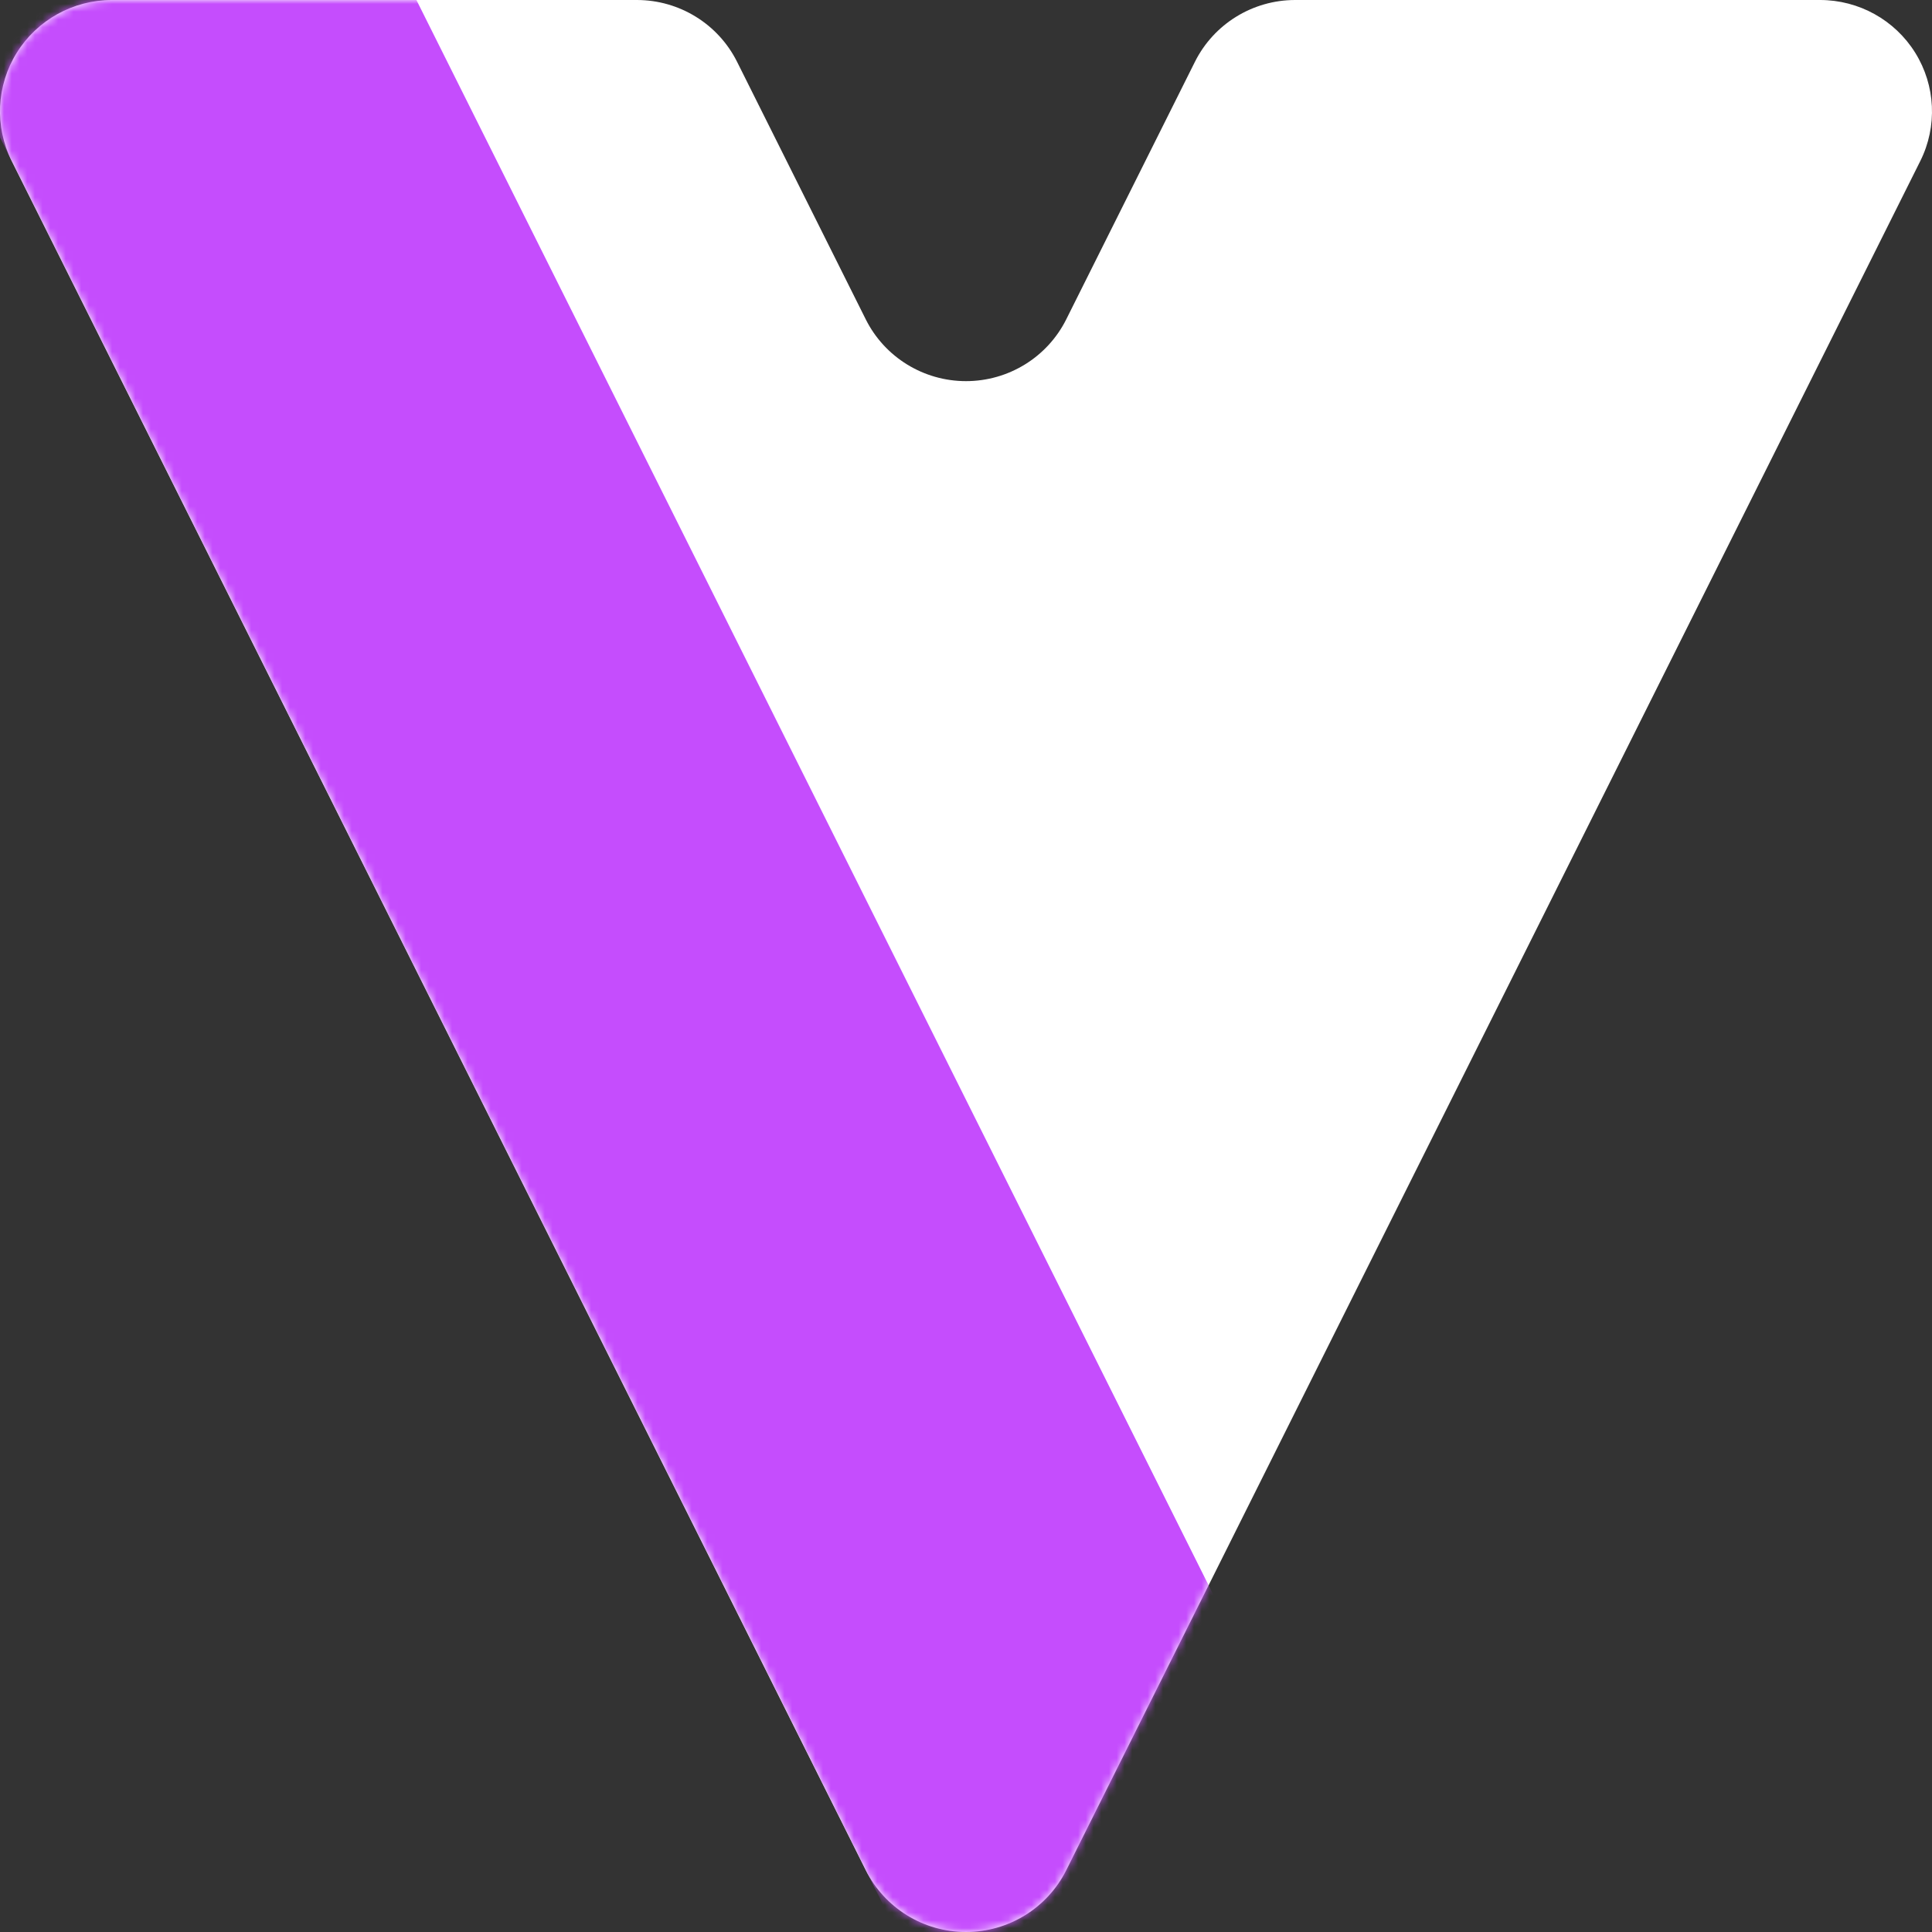 <svg width="250" height="250" viewBox="0 0 250 250" fill="none" xmlns="http://www.w3.org/2000/svg">
<rect x="0" y="0" width="250" height="250" fill="#333333" stroke="none"/>
<g clip-path="url(#clip0)">
<path fill-rule="evenodd" clip-rule="evenodd" d="M154.623 7.998C157.072 3.098 162.097 0 167.597 0C187.883 0 235.512 0 235.512 0C240.527 0 245.186 2.581 247.828 6.824C250.469 11.066 250.718 16.367 248.485 20.836C224.319 69.199 164.466 188.982 137.973 242.002C135.525 246.902 130.499 250 125 250C119.501 250 114.475 246.902 112.027 242.002C85.534 188.982 25.681 69.199 1.515 20.836C-0.718 16.367 -0.469 11.066 2.172 6.824C4.814 2.581 9.473 0 14.488 0C14.488 0 62.117 0 82.403 0C87.903 0 92.928 3.098 95.377 7.998C101.379 20.012 112.027 41.321 112.027 41.321C114.475 46.221 119.501 49.319 125 49.319C130.499 49.319 135.525 46.221 137.973 41.321C137.973 41.321 148.621 20.012 154.623 7.998V7.998Z" fill="white"/>
<mask id="mask0" mask-type="alpha" maskUnits="userSpaceOnUse" x="0" y="0" width="250" height="250">
<path fill-rule="evenodd" clip-rule="evenodd" d="M154.623 7.998C157.072 3.098 162.097 0 167.597 0C187.883 0 235.512 0 235.512 0C240.527 0 245.186 2.581 247.828 6.824C250.469 11.066 250.718 16.367 248.485 20.836C224.319 69.199 164.466 188.982 137.973 242.002C135.525 246.902 130.499 250 125 250C119.501 250 114.475 246.902 112.027 242.002C85.534 188.982 25.681 69.199 1.515 20.836C-0.718 16.367 -0.469 11.066 2.172 6.824C4.814 2.581 9.473 0 14.488 0C14.488 0 62.117 0 82.403 0C87.903 0 92.928 3.098 95.377 7.998C101.379 20.012 112.027 41.321 112.027 41.321C114.475 46.221 119.501 49.319 125 49.319C130.499 49.319 135.525 46.221 137.973 41.321C137.973 41.321 148.621 20.012 154.623 7.998V7.998Z" fill="white"/>
</mask>
<g mask="url(#mask0)">
<path fill-rule="evenodd" clip-rule="evenodd" d="M53.884 0H-8.89L116.036 250H178.81L53.884 0Z" fill="#C54DFD"/>
</g>
</g>
<defs>
<clipPath id="clip0">
<rect width="250" height="250" fill="white"/>
</clipPath>
</defs>
</svg>
